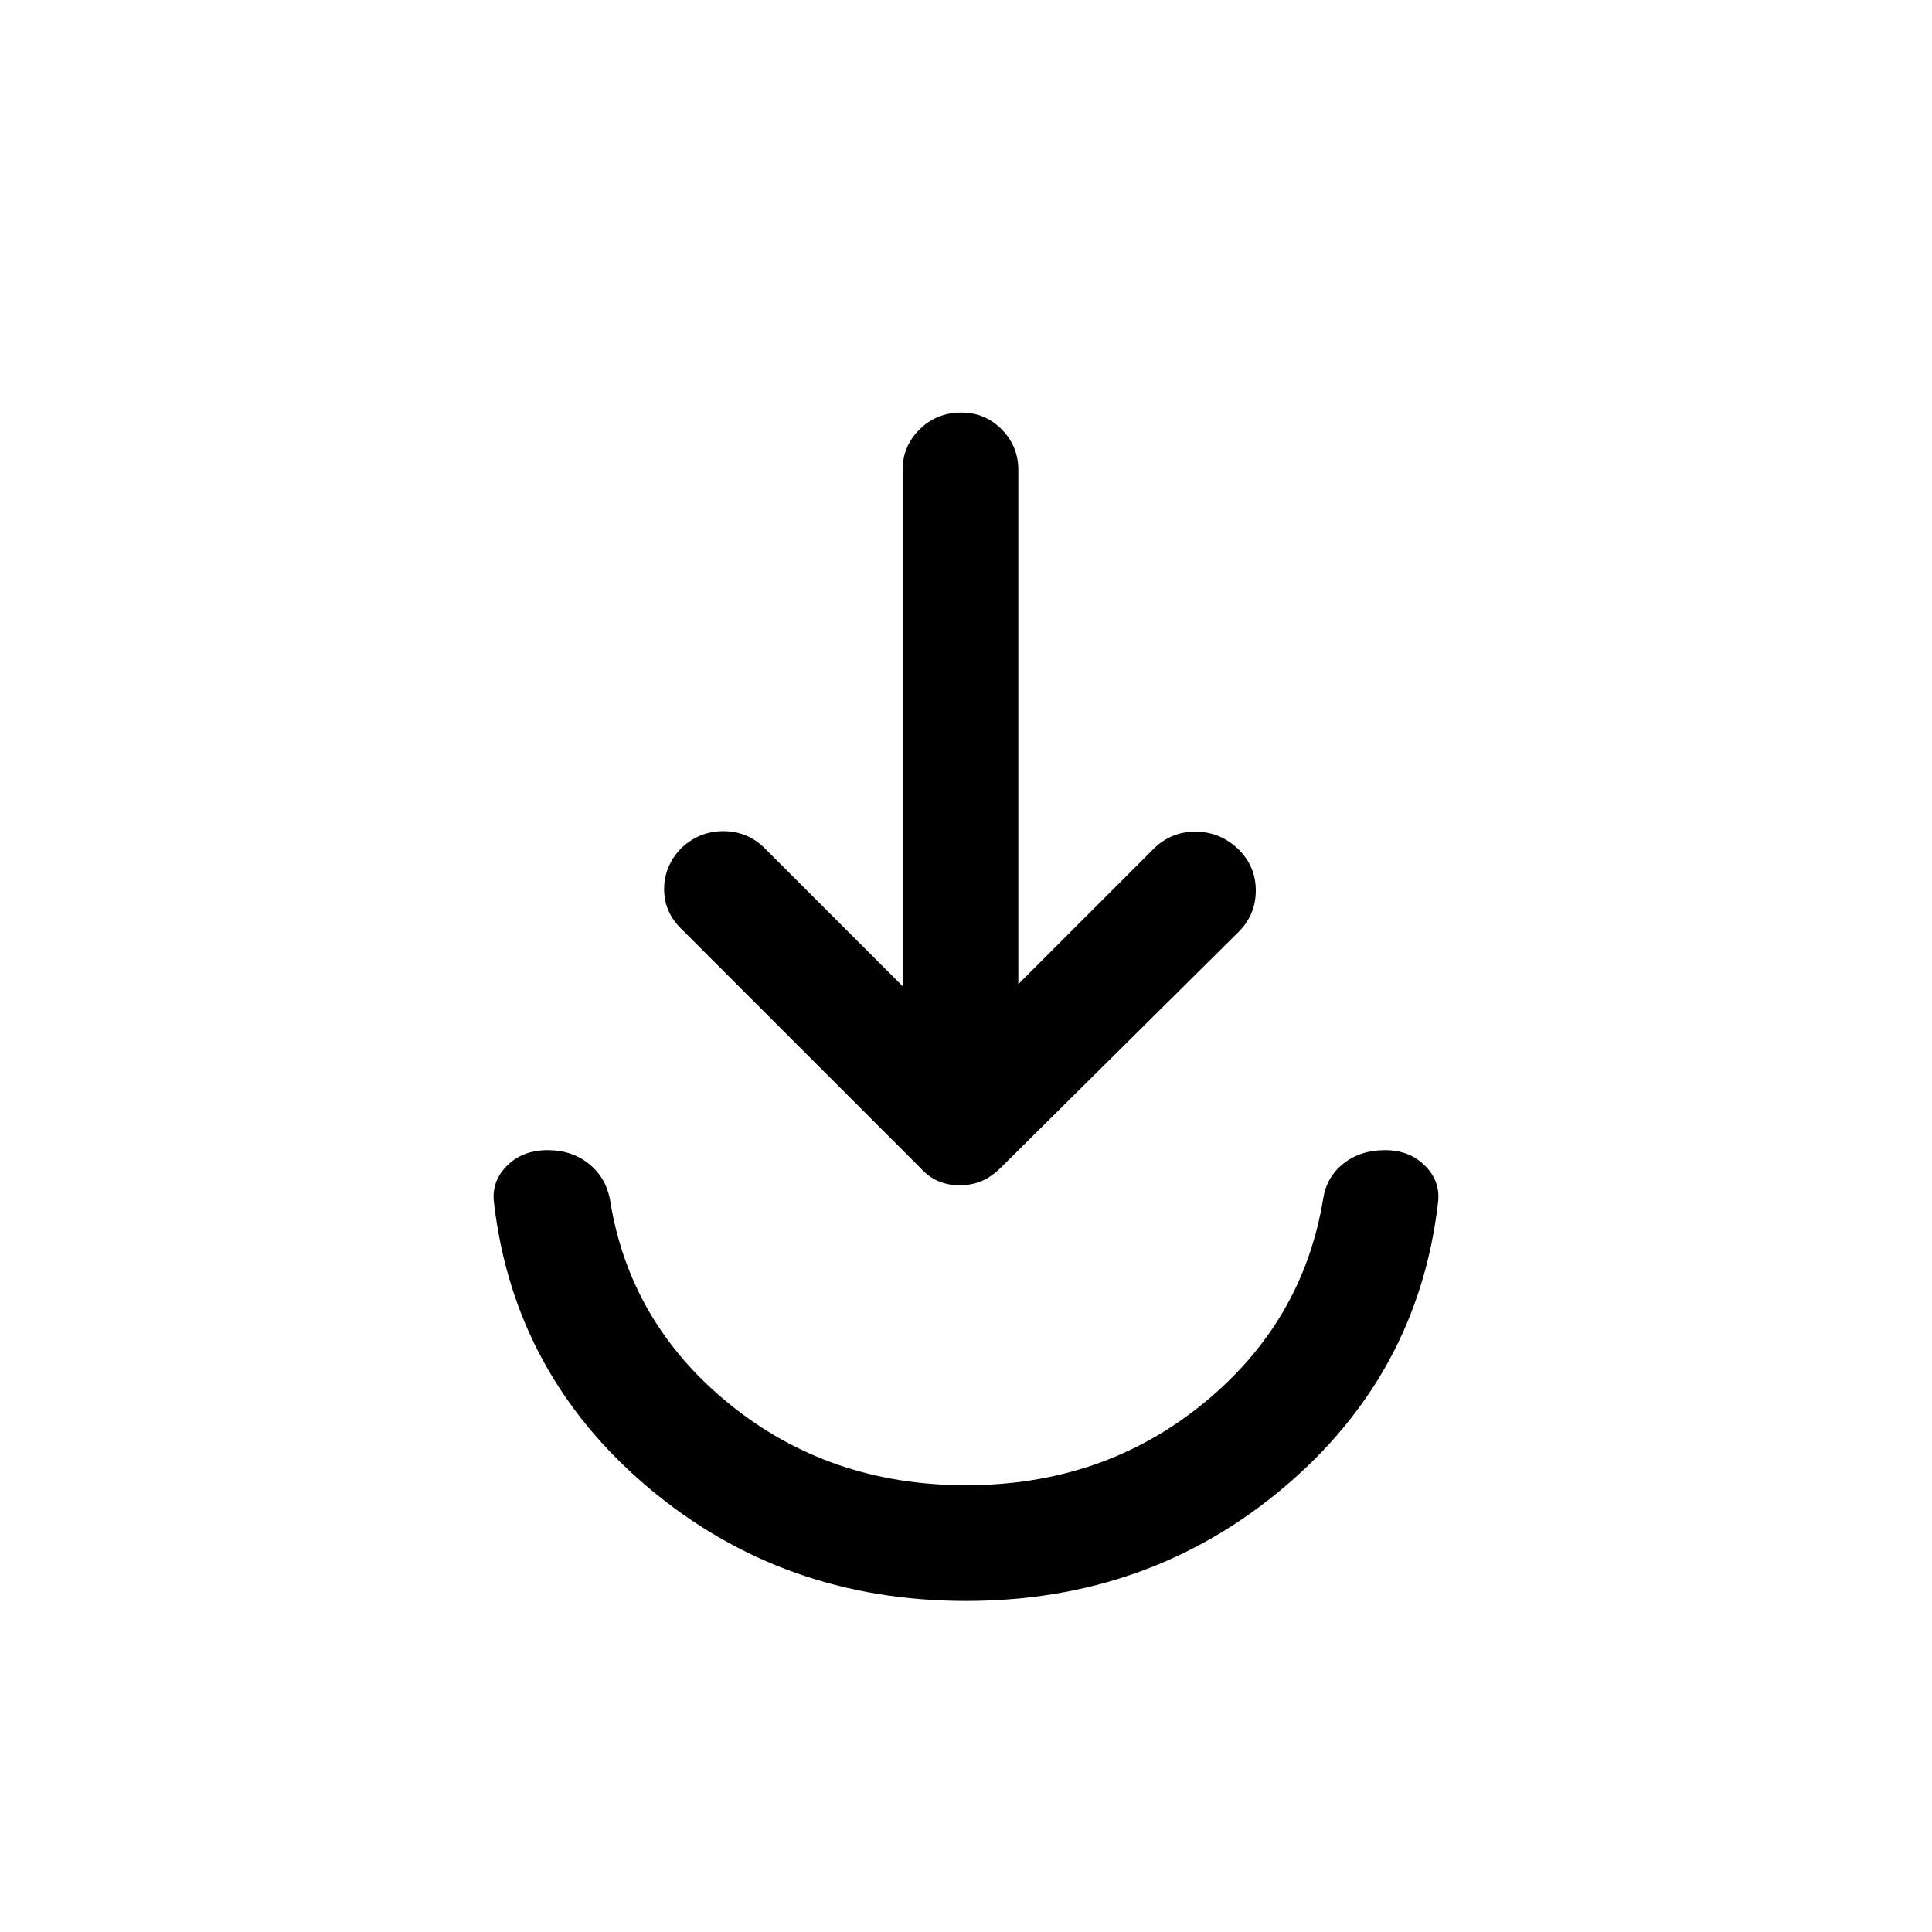 <svg xmlns="http://www.w3.org/2000/svg" height="48" viewBox="0 -960 960 960" width="48"><path d="M480-164.5q-91 0-157.75-56.25T245.5-362q-1.5-10.7 6.25-18.6 7.75-7.9 20.5-7.9 11.75 0 20.13 6.6 8.37 6.61 10.62 17.4 9.5 61.5 59.25 102T480-222q68 0 117.75-40.5t59.75-102q1.75-10.79 10.13-17.4 8.37-6.6 20.62-6.6 12.25 0 20 7.9t6.25 18.6q-10 85-76.75 141.25T480-164.5ZM448.5-470v-256.5q0-11.75 8.43-20.13 8.42-8.37 20.75-8.37 11.82 0 20.07 8.37 8.25 8.38 8.25 20.13V-471l68-68q8.77-8 20.64-7.75 11.86.25 20.75 8.75 8.61 8.5 8.61 20.5t-8.5 20.5l-118 117q-5 5-10.13 7-5.14 2-10.5 2-5.37 0-10.37-2-5-2-9.5-7L339-498q-9-8.5-9-20.16t8.61-20.5q8.89-8.34 20.86-8.34 11.96 0 20.53 8.5l68.5 68.5Z"/></svg>